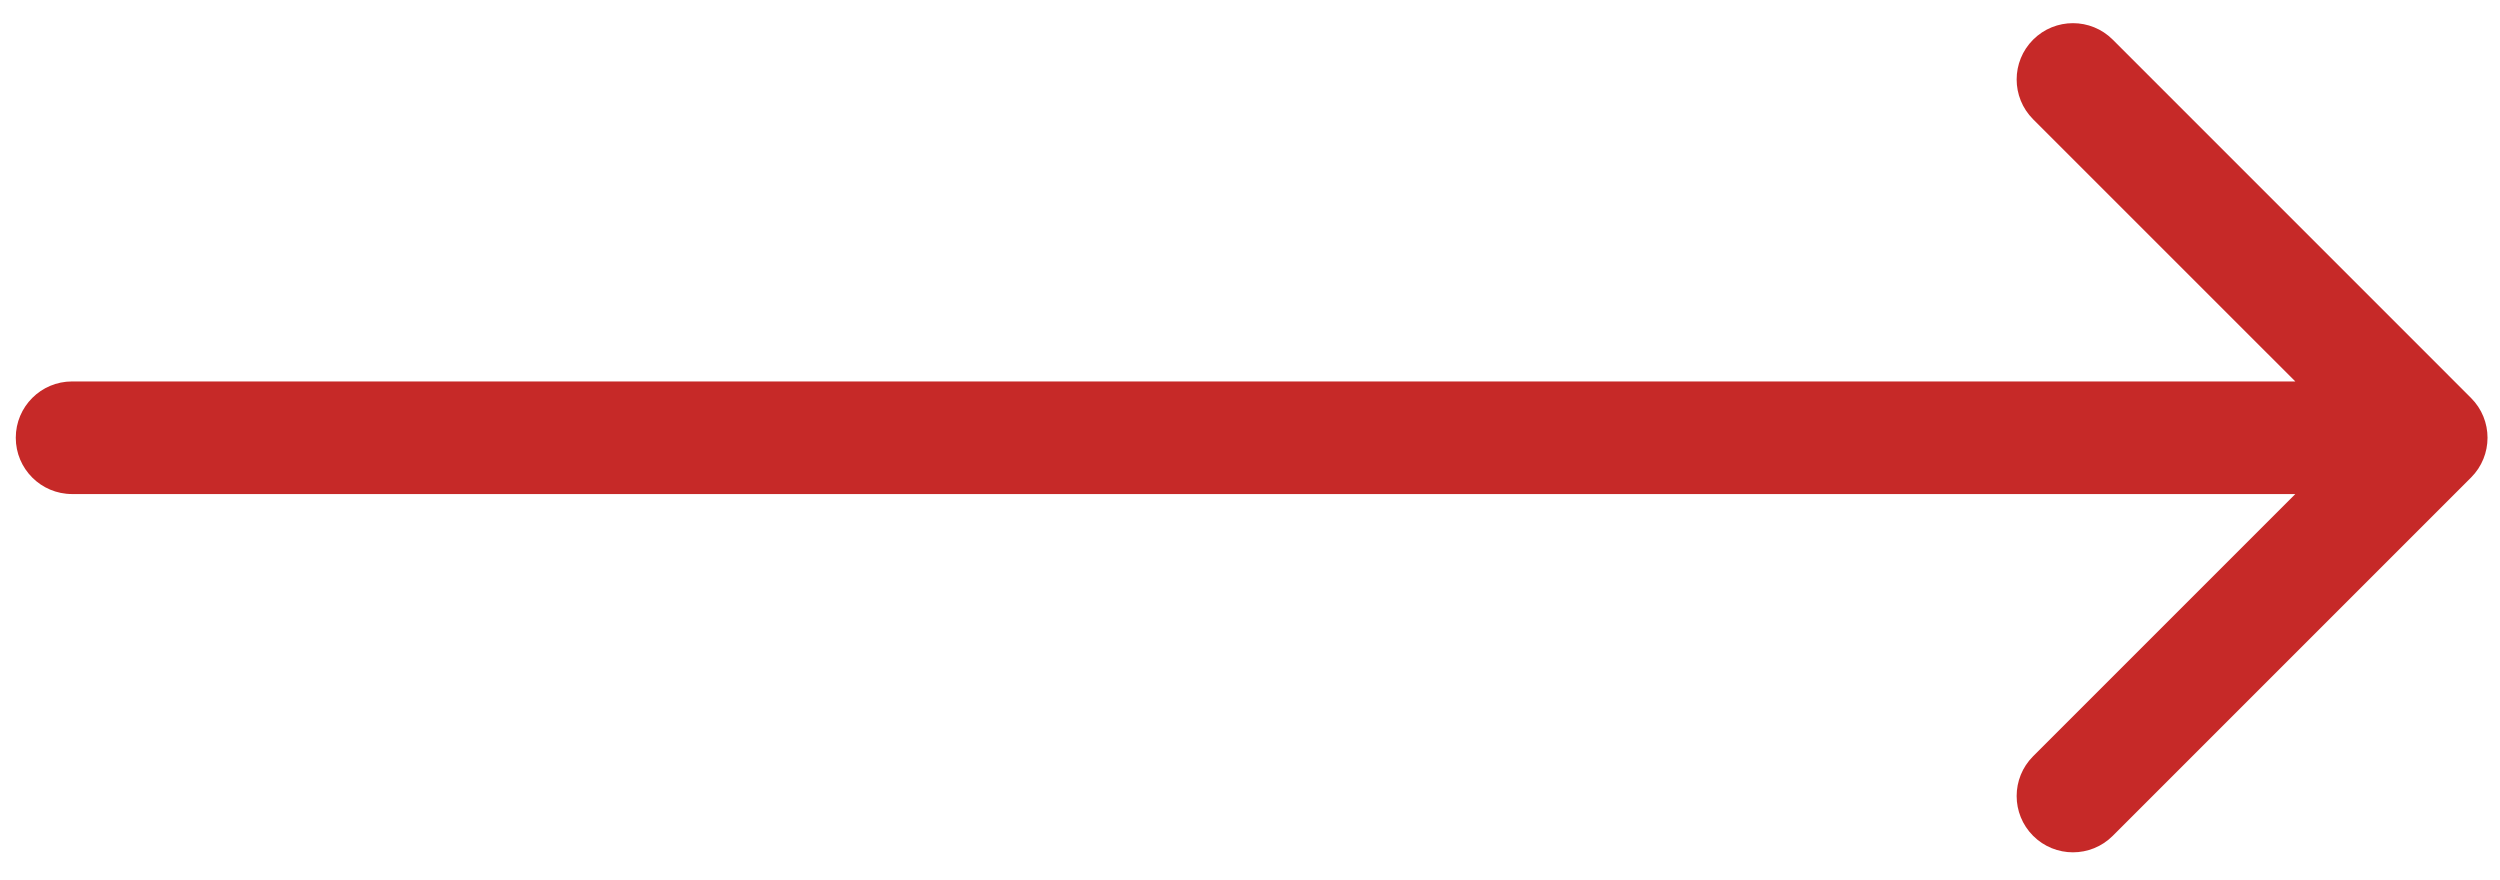 <svg width="71" height="25" viewBox="0 0 71 25" fill="none" xmlns="http://www.w3.org/2000/svg">
<path d="M2.047 10.833C1.164 10.833 0.448 11.549 0.448 12.432C0.448 13.315 1.164 14.031 2.047 14.031L2.047 10.833ZM70.177 13.563C70.802 12.938 70.802 11.926 70.177 11.302L60.002 1.126C59.378 0.502 58.366 0.502 57.741 1.126C57.117 1.751 57.117 2.763 57.741 3.388L66.786 12.432L57.741 21.477C57.117 22.101 57.117 23.113 57.741 23.738C58.366 24.362 59.378 24.362 60.002 23.738L70.177 13.563ZM2.047 14.031L69.047 14.031V10.833L2.047 10.833L2.047 14.031Z" fill="#C62928"/>
</svg>
